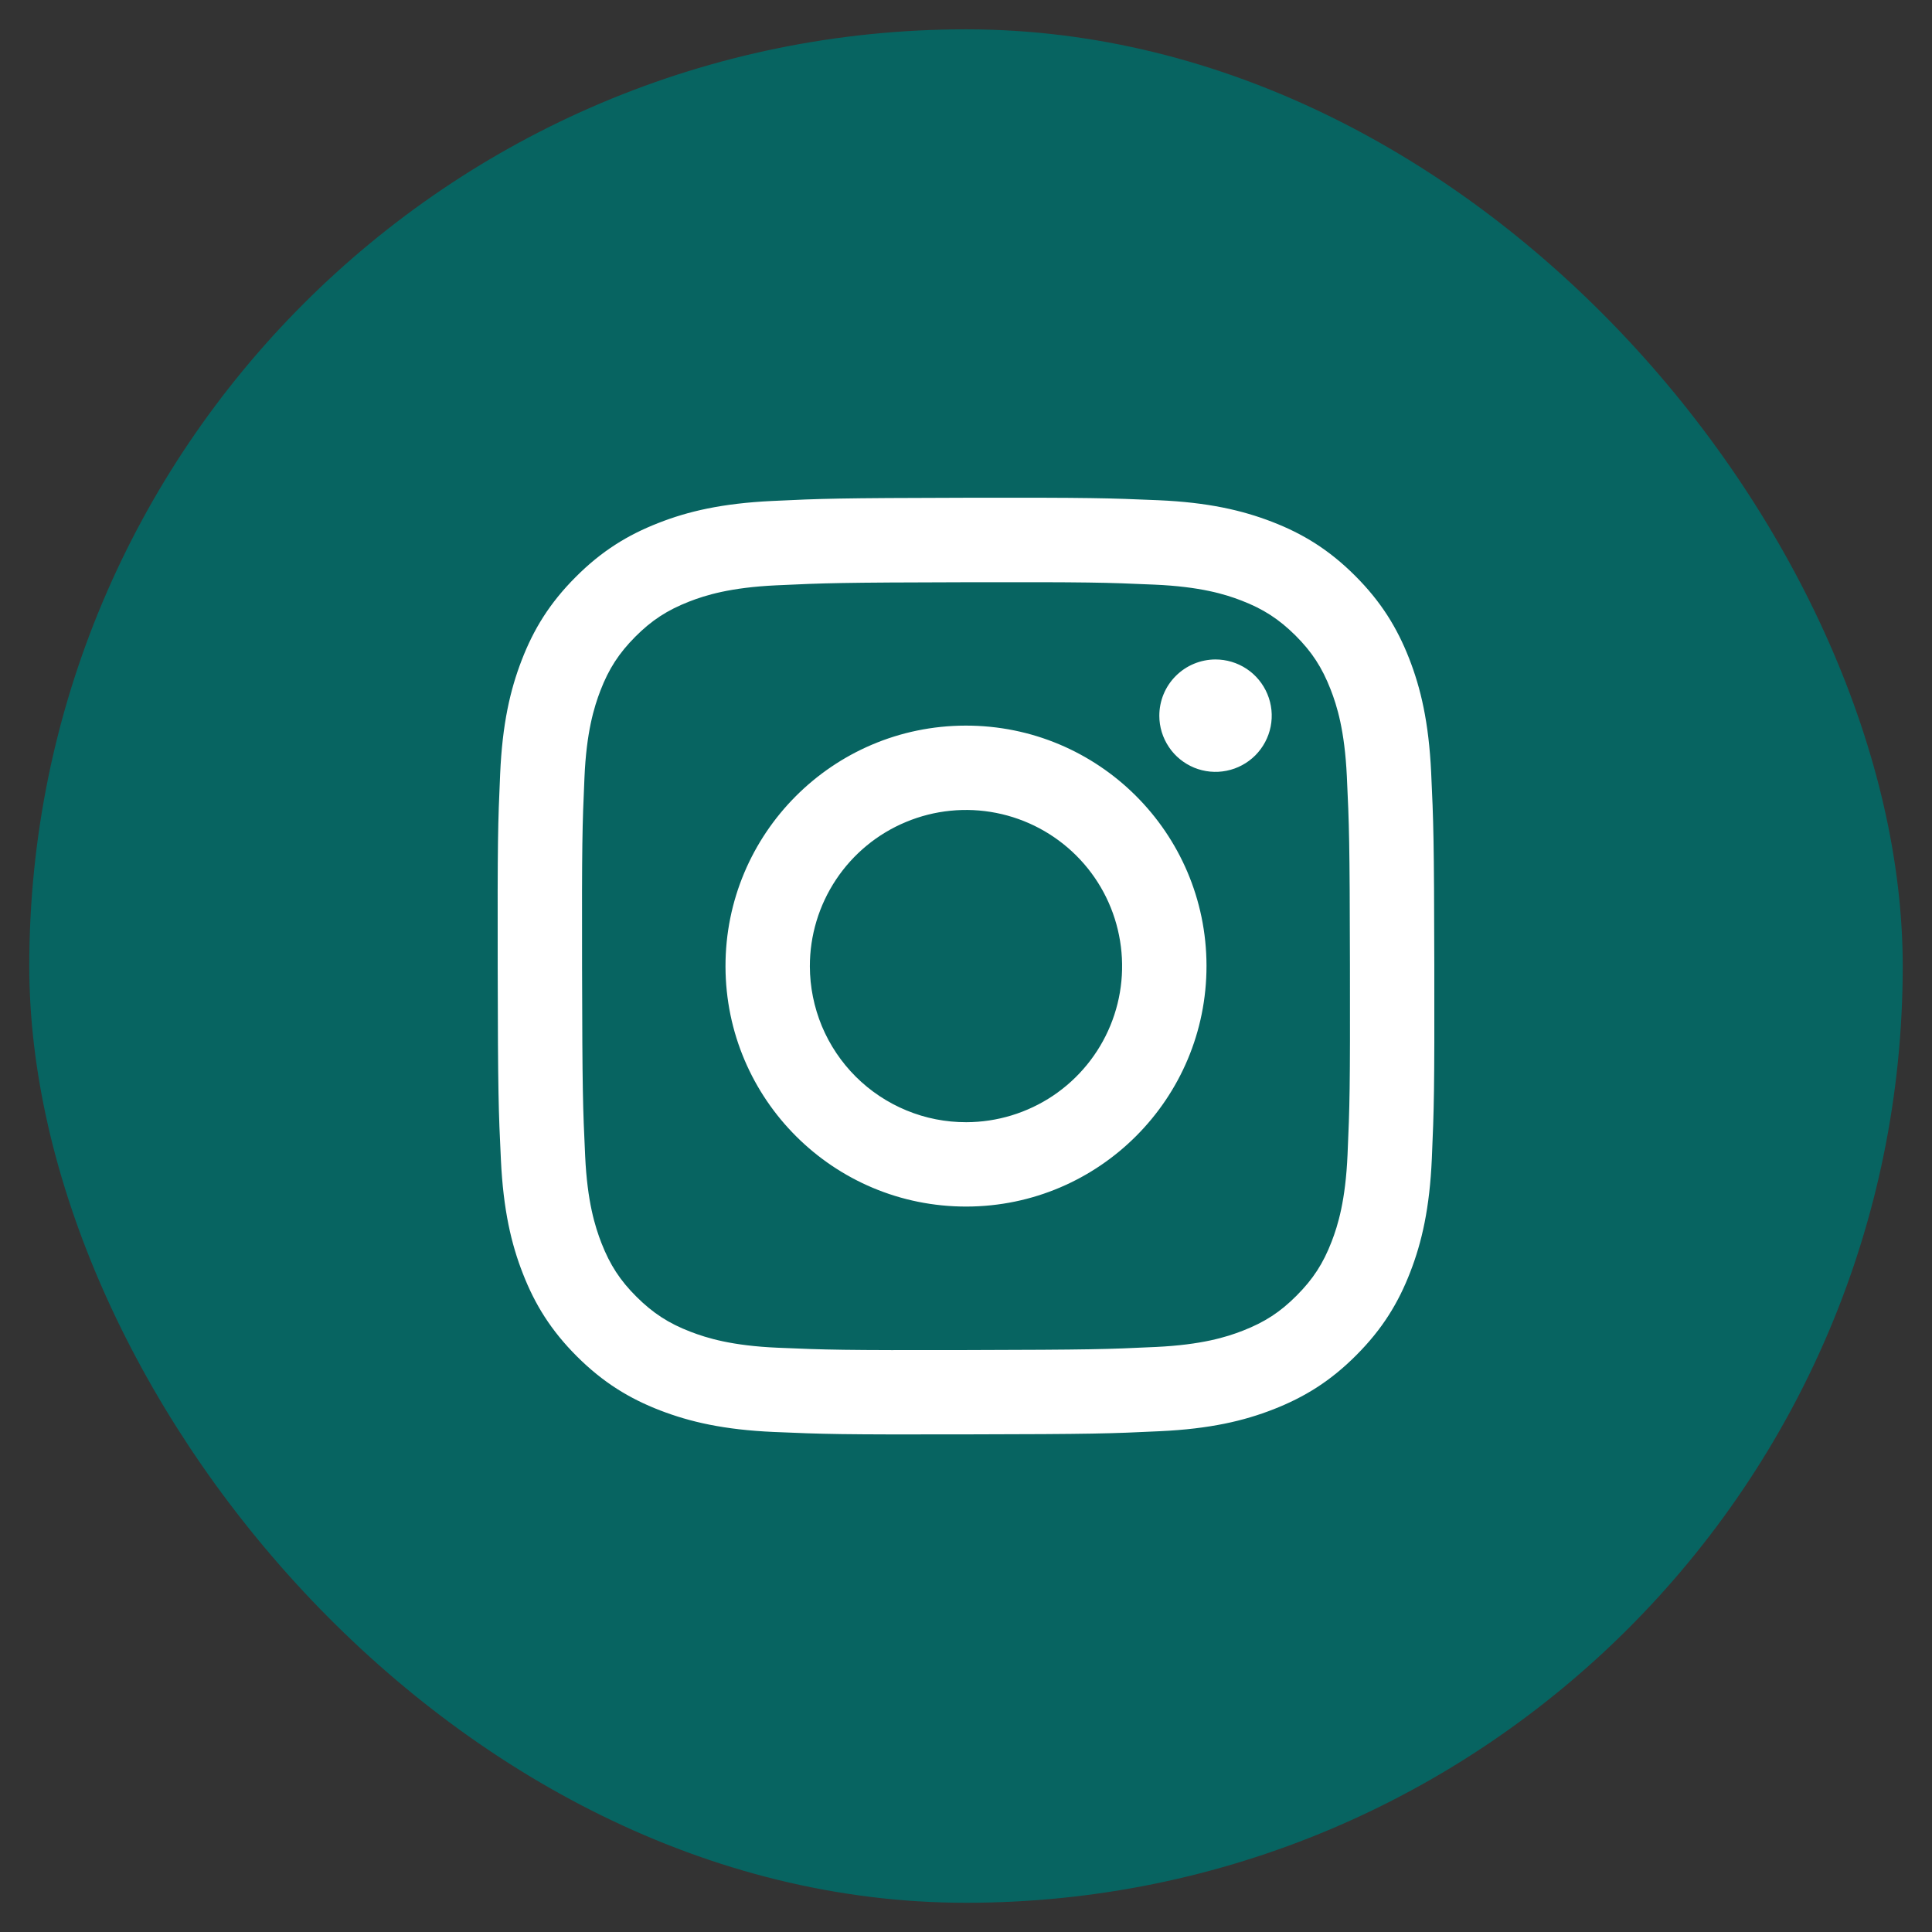 <svg width="33" height="33" viewBox="0 0 33 33" fill="none" xmlns="http://www.w3.org/2000/svg">
<rect x="0" y="0" width="33" height="33" fill="#333333" stroke="none"/>
<g id="Frame 34564">
<rect x="0.5" y="0.501" width="32" height="32" rx="16" fill="#076461"/>
<path id="Vector" d="M13.187 8.557C12.335 8.598 11.754 8.733 11.246 8.933C10.72 9.138 10.274 9.413 9.831 9.858C9.387 10.303 9.114 10.749 8.911 11.276C8.714 11.785 8.58 12.367 8.543 13.219C8.505 14.071 8.497 14.344 8.501 16.517C8.505 18.689 8.515 18.962 8.556 19.815C8.597 20.666 8.732 21.247 8.932 21.756C9.137 22.282 9.412 22.727 9.857 23.171C10.302 23.614 10.748 23.887 11.276 24.091C11.785 24.287 12.367 24.422 13.218 24.459C14.07 24.496 14.344 24.505 16.516 24.5C18.688 24.496 18.961 24.487 19.814 24.446C20.668 24.406 21.246 24.27 21.754 24.071C22.28 23.865 22.726 23.591 23.169 23.145C23.613 22.7 23.886 22.253 24.089 21.726C24.286 21.218 24.42 20.636 24.457 19.785C24.494 18.931 24.503 18.658 24.499 16.486C24.495 14.314 24.485 14.042 24.445 13.188C24.404 12.335 24.268 11.756 24.069 11.247C23.863 10.721 23.589 10.276 23.144 9.832C22.699 9.388 22.252 9.115 21.725 8.912C21.216 8.716 20.634 8.581 19.783 8.544C18.931 8.508 18.657 8.498 16.485 8.502C14.312 8.507 14.04 8.516 13.187 8.557ZM13.28 23.02C12.5 22.986 12.077 22.856 11.794 22.747C11.421 22.604 11.154 22.43 10.873 22.151C10.592 21.872 10.419 21.605 10.273 21.232C10.164 20.95 10.031 20.527 9.995 19.747C9.955 18.904 9.947 18.651 9.942 16.515C9.938 14.379 9.946 14.126 9.983 13.283C10.016 12.504 10.147 12.079 10.255 11.797C10.399 11.423 10.572 11.157 10.851 10.876C11.131 10.595 11.397 10.422 11.77 10.276C12.052 10.166 12.475 10.035 13.255 9.998C14.099 9.958 14.352 9.95 16.487 9.945C18.623 9.941 18.876 9.949 19.72 9.986C20.499 10.02 20.924 10.149 21.205 10.258C21.579 10.402 21.845 10.575 22.127 10.854C22.408 11.134 22.581 11.4 22.727 11.774C22.837 12.055 22.968 12.478 23.005 13.258C23.045 14.102 23.054 14.355 23.058 16.49C23.062 18.625 23.054 18.879 23.017 19.722C22.983 20.502 22.854 20.926 22.745 21.208C22.601 21.582 22.428 21.848 22.148 22.129C21.869 22.41 21.603 22.583 21.229 22.729C20.948 22.839 20.524 22.97 19.745 23.007C18.901 23.047 18.649 23.055 16.512 23.06C14.376 23.065 14.124 23.056 13.28 23.02M19.802 12.226C19.802 12.416 19.859 12.601 19.965 12.759C20.07 12.917 20.221 13.039 20.396 13.112C20.572 13.184 20.765 13.203 20.951 13.165C21.137 13.128 21.308 13.036 21.442 12.902C21.576 12.767 21.667 12.596 21.704 12.41C21.741 12.223 21.721 12.03 21.648 11.855C21.575 11.68 21.452 11.53 21.294 11.425C21.136 11.32 20.95 11.264 20.76 11.264C20.506 11.265 20.262 11.366 20.082 11.547C19.902 11.727 19.802 11.971 19.802 12.226ZM12.392 16.509C12.397 18.778 14.239 20.613 16.508 20.609C18.776 20.605 20.612 18.762 20.608 16.493C20.604 14.225 18.761 12.389 16.492 12.394C14.223 12.398 12.388 14.241 12.392 16.509ZM13.833 16.507C13.832 15.979 13.988 15.463 14.28 15.024C14.572 14.585 14.988 14.242 15.475 14.04C15.961 13.837 16.498 13.783 17.015 13.885C17.533 13.987 18.008 14.24 18.382 14.612C18.756 14.984 19.011 15.459 19.114 15.976C19.218 16.493 19.167 17.029 18.966 17.517C18.765 18.005 18.424 18.422 17.986 18.716C17.548 19.009 17.033 19.167 16.505 19.168C16.155 19.169 15.808 19.101 15.484 18.967C15.161 18.834 14.866 18.638 14.618 18.391C14.37 18.144 14.173 17.85 14.038 17.527C13.904 17.203 13.834 16.857 13.833 16.507Z" fill="white"/>
</g>
</svg>
